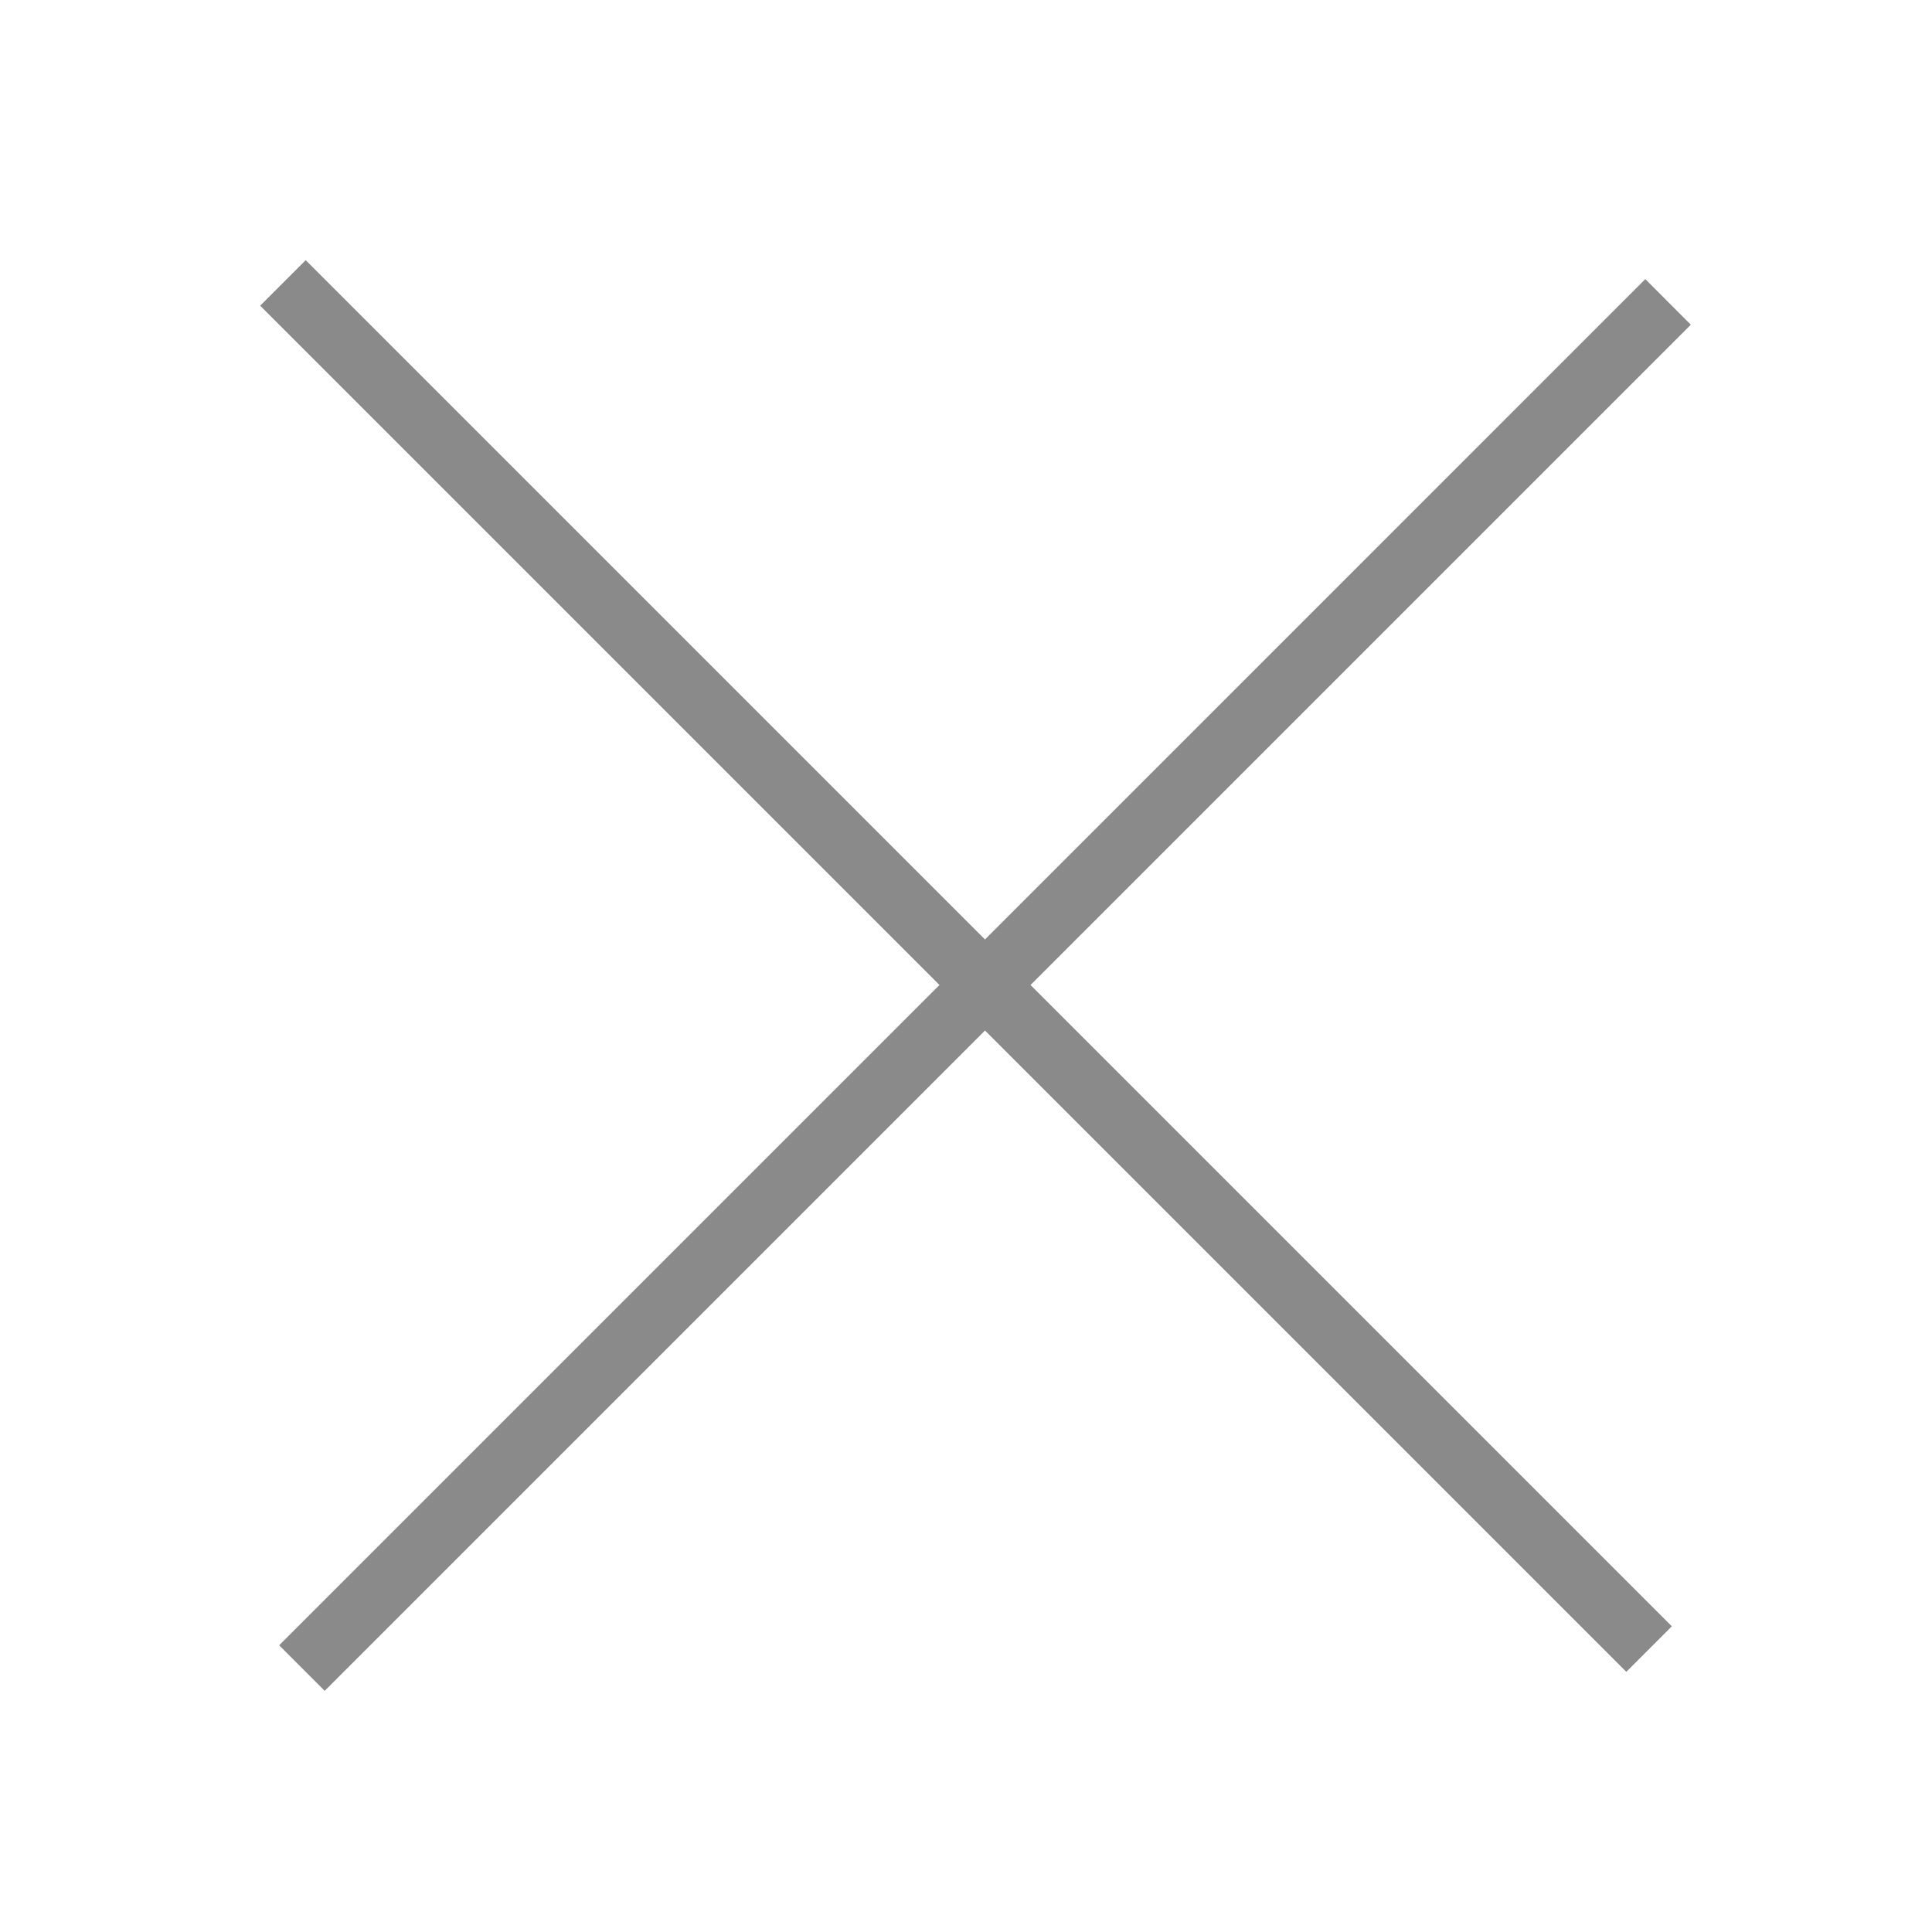 <?xml version="1.0" standalone="no"?><!DOCTYPE svg PUBLIC "-//W3C//DTD SVG 1.1//EN" "http://www.w3.org/Graphics/SVG/1.1/DTD/svg11.dtd"><svg t="1516346348833" class="icon" style="" viewBox="0 0 1024 1024" version="1.1" xmlns="http://www.w3.org/2000/svg" p-id="3604" xmlns:xlink="http://www.w3.org/1999/xlink" width="128" height="128"><defs><style type="text/css"></style></defs><path d="M896.171 172.1 872.038 147.934 522.069 497.937 162.031 137.899 137.899 162.031 497.937 522.069 147.968 872.038 172.1 896.171 522.069 546.202 861.969 886.101 886.101 861.969 546.202 522.069Z" p-id="3605" fill="#8a8a8a"></path></svg>